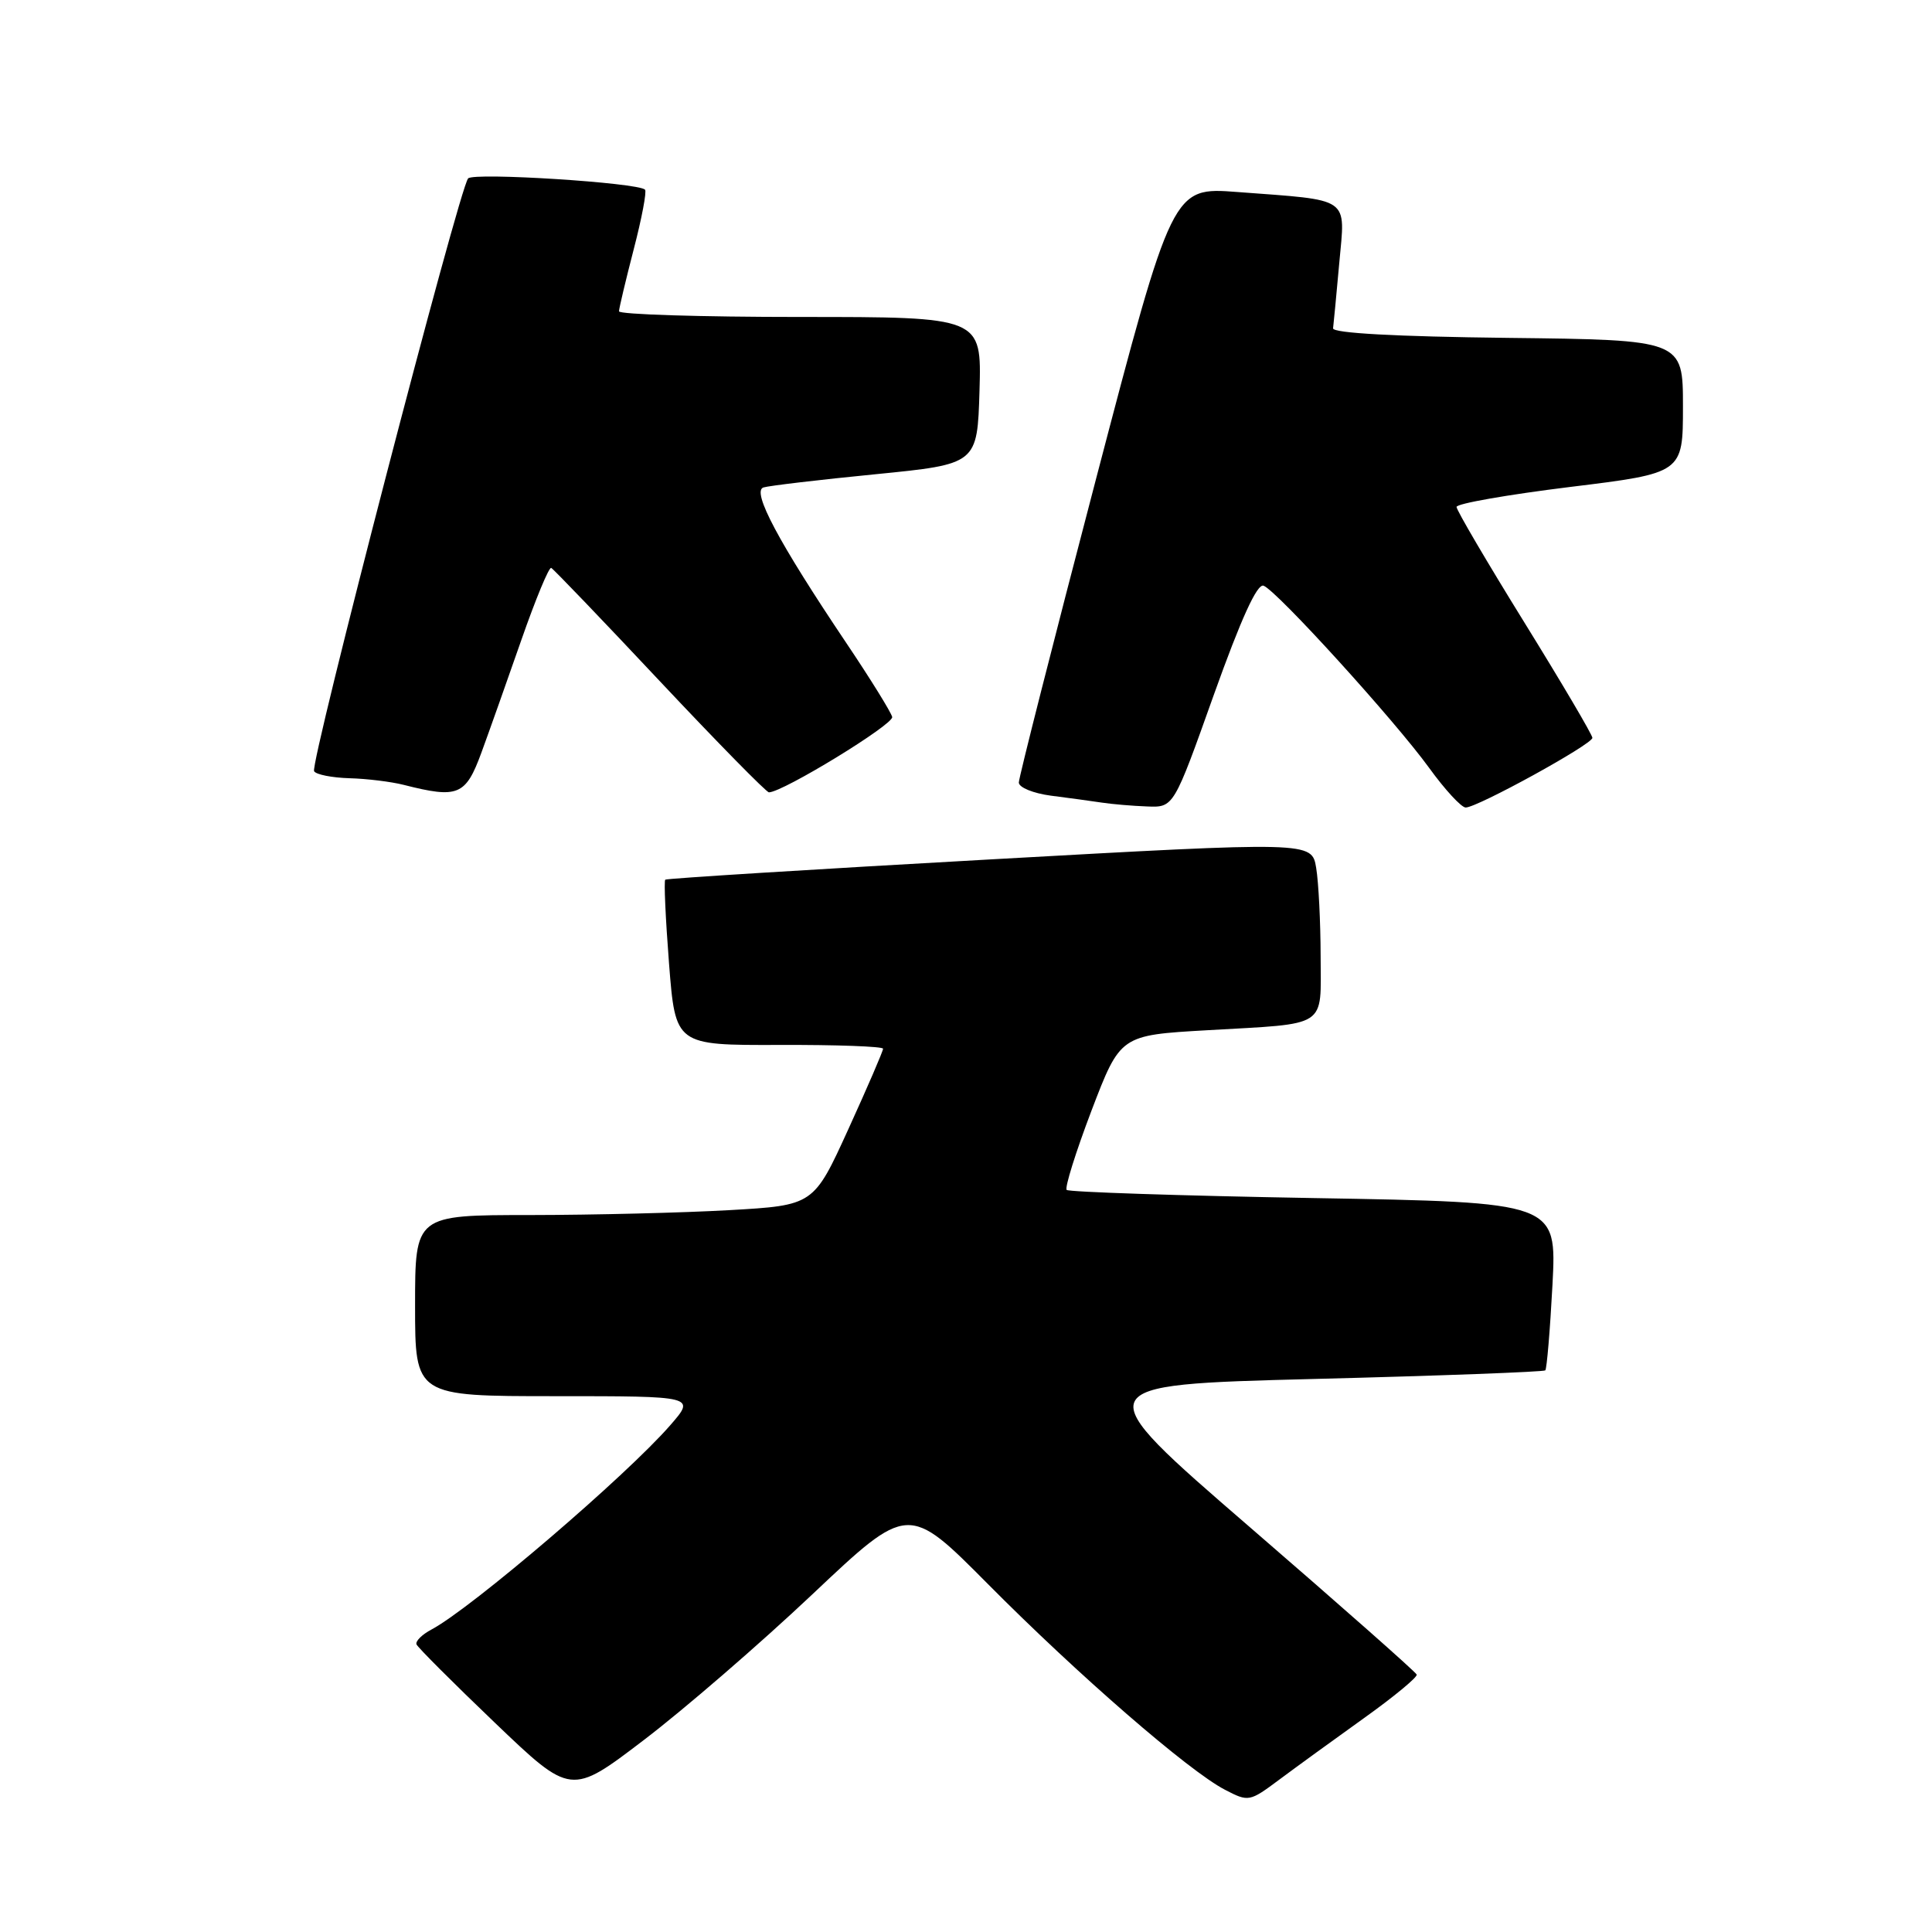 <?xml version="1.0" encoding="UTF-8" standalone="no"?>
<!DOCTYPE svg PUBLIC "-//W3C//DTD SVG 1.1//EN" "http://www.w3.org/Graphics/SVG/1.1/DTD/svg11.dtd" >
<svg xmlns="http://www.w3.org/2000/svg" xmlns:xlink="http://www.w3.org/1999/xlink" version="1.1" viewBox="0 0 256 256">
 <g >
 <path fill="currentColor"
d=" M 180.72 227.67 C 184.70 224.83 187.85 222.22 187.72 221.89 C 187.60 221.55 177.67 212.78 165.65 202.39 C 143.79 183.50 143.79 183.50 174.09 182.72 C 190.75 182.30 204.55 181.78 204.76 181.58 C 204.96 181.37 205.39 176.28 205.71 170.26 C 206.28 159.31 206.28 159.31 174.07 158.75 C 156.35 158.44 141.62 157.95 141.34 157.67 C 141.06 157.39 142.54 152.66 144.63 147.16 C 148.45 137.17 148.45 137.17 159.97 136.51 C 176.16 135.58 175.00 136.33 174.99 126.68 C 174.98 122.18 174.72 116.92 174.40 115.00 C 173.82 111.50 173.82 111.50 131.16 113.88 C 107.70 115.19 88.34 116.40 88.15 116.56 C 87.96 116.73 88.19 121.73 88.65 127.68 C 89.50 138.50 89.50 138.50 103.25 138.46 C 110.81 138.43 117.01 138.66 117.01 138.96 C 117.02 139.26 114.95 144.05 112.42 149.60 C 107.81 159.71 107.81 159.71 96.65 160.35 C 90.52 160.70 78.64 160.99 70.25 161.00 C 55.00 161.00 55.00 161.00 55.00 173.00 C 55.00 185.00 55.00 185.00 73.58 185.00 C 92.16 185.00 92.16 185.00 88.83 188.83 C 83.03 195.51 62.50 213.08 57.19 215.91 C 55.92 216.58 55.02 217.47 55.19 217.89 C 55.36 218.30 60.04 222.98 65.58 228.28 C 75.66 237.92 75.66 237.92 85.30 230.57 C 90.61 226.53 100.67 217.84 107.65 211.25 C 120.35 199.26 120.35 199.26 130.93 209.92 C 142.81 221.90 157.52 234.67 162.31 237.15 C 165.44 238.78 165.57 238.75 169.50 235.82 C 171.70 234.18 176.75 230.51 180.72 227.67 Z  M 160.84 92.06 C 164.45 81.97 166.58 77.29 167.43 77.61 C 169.21 78.29 184.81 95.46 189.37 101.75 C 191.46 104.64 193.64 107.00 194.21 107.00 C 195.76 107.00 211.00 98.62 211.00 97.77 C 211.00 97.37 206.95 90.50 202.00 82.50 C 197.05 74.50 193.00 67.61 193.00 67.17 C 193.00 66.73 199.75 65.55 208.00 64.53 C 223.00 62.69 223.00 62.69 223.00 53.86 C 223.00 45.04 223.00 45.04 199.75 44.77 C 184.98 44.60 176.55 44.14 176.64 43.50 C 176.71 42.95 177.08 39.06 177.46 34.85 C 178.26 25.96 179.17 26.59 163.93 25.44 C 155.36 24.79 155.36 24.79 145.18 63.65 C 139.58 85.02 135.00 103.04 135.00 103.69 C 135.00 104.34 136.91 105.12 139.25 105.43 C 141.59 105.73 144.62 106.14 146.00 106.35 C 147.38 106.56 150.08 106.79 152.01 106.86 C 155.52 107.00 155.52 107.00 160.84 92.06 Z  M 63.78 99.75 C 64.84 96.86 67.23 90.11 69.10 84.75 C 70.97 79.39 72.74 75.12 73.04 75.25 C 73.33 75.39 79.81 82.14 87.42 90.25 C 95.04 98.36 101.55 104.99 101.89 104.99 C 103.77 104.95 118.46 95.97 118.22 95.00 C 118.07 94.37 115.33 89.94 112.12 85.17 C 103.16 71.83 99.56 65.09 101.16 64.59 C 101.90 64.36 108.58 63.57 116.00 62.84 C 129.50 61.50 129.50 61.50 129.79 51.75 C 130.07 42.00 130.07 42.00 106.04 42.00 C 92.82 42.00 82.01 41.66 82.02 41.25 C 82.03 40.84 82.91 37.14 83.97 33.04 C 85.04 28.93 85.71 25.38 85.47 25.13 C 84.53 24.20 62.79 22.82 62.03 23.64 C 60.86 24.90 41.03 101.24 41.62 102.19 C 41.89 102.64 44.00 103.05 46.31 103.12 C 48.61 103.18 51.85 103.58 53.50 104.00 C 60.70 105.83 61.70 105.41 63.78 99.75 Z "/>
</g>
</svg>